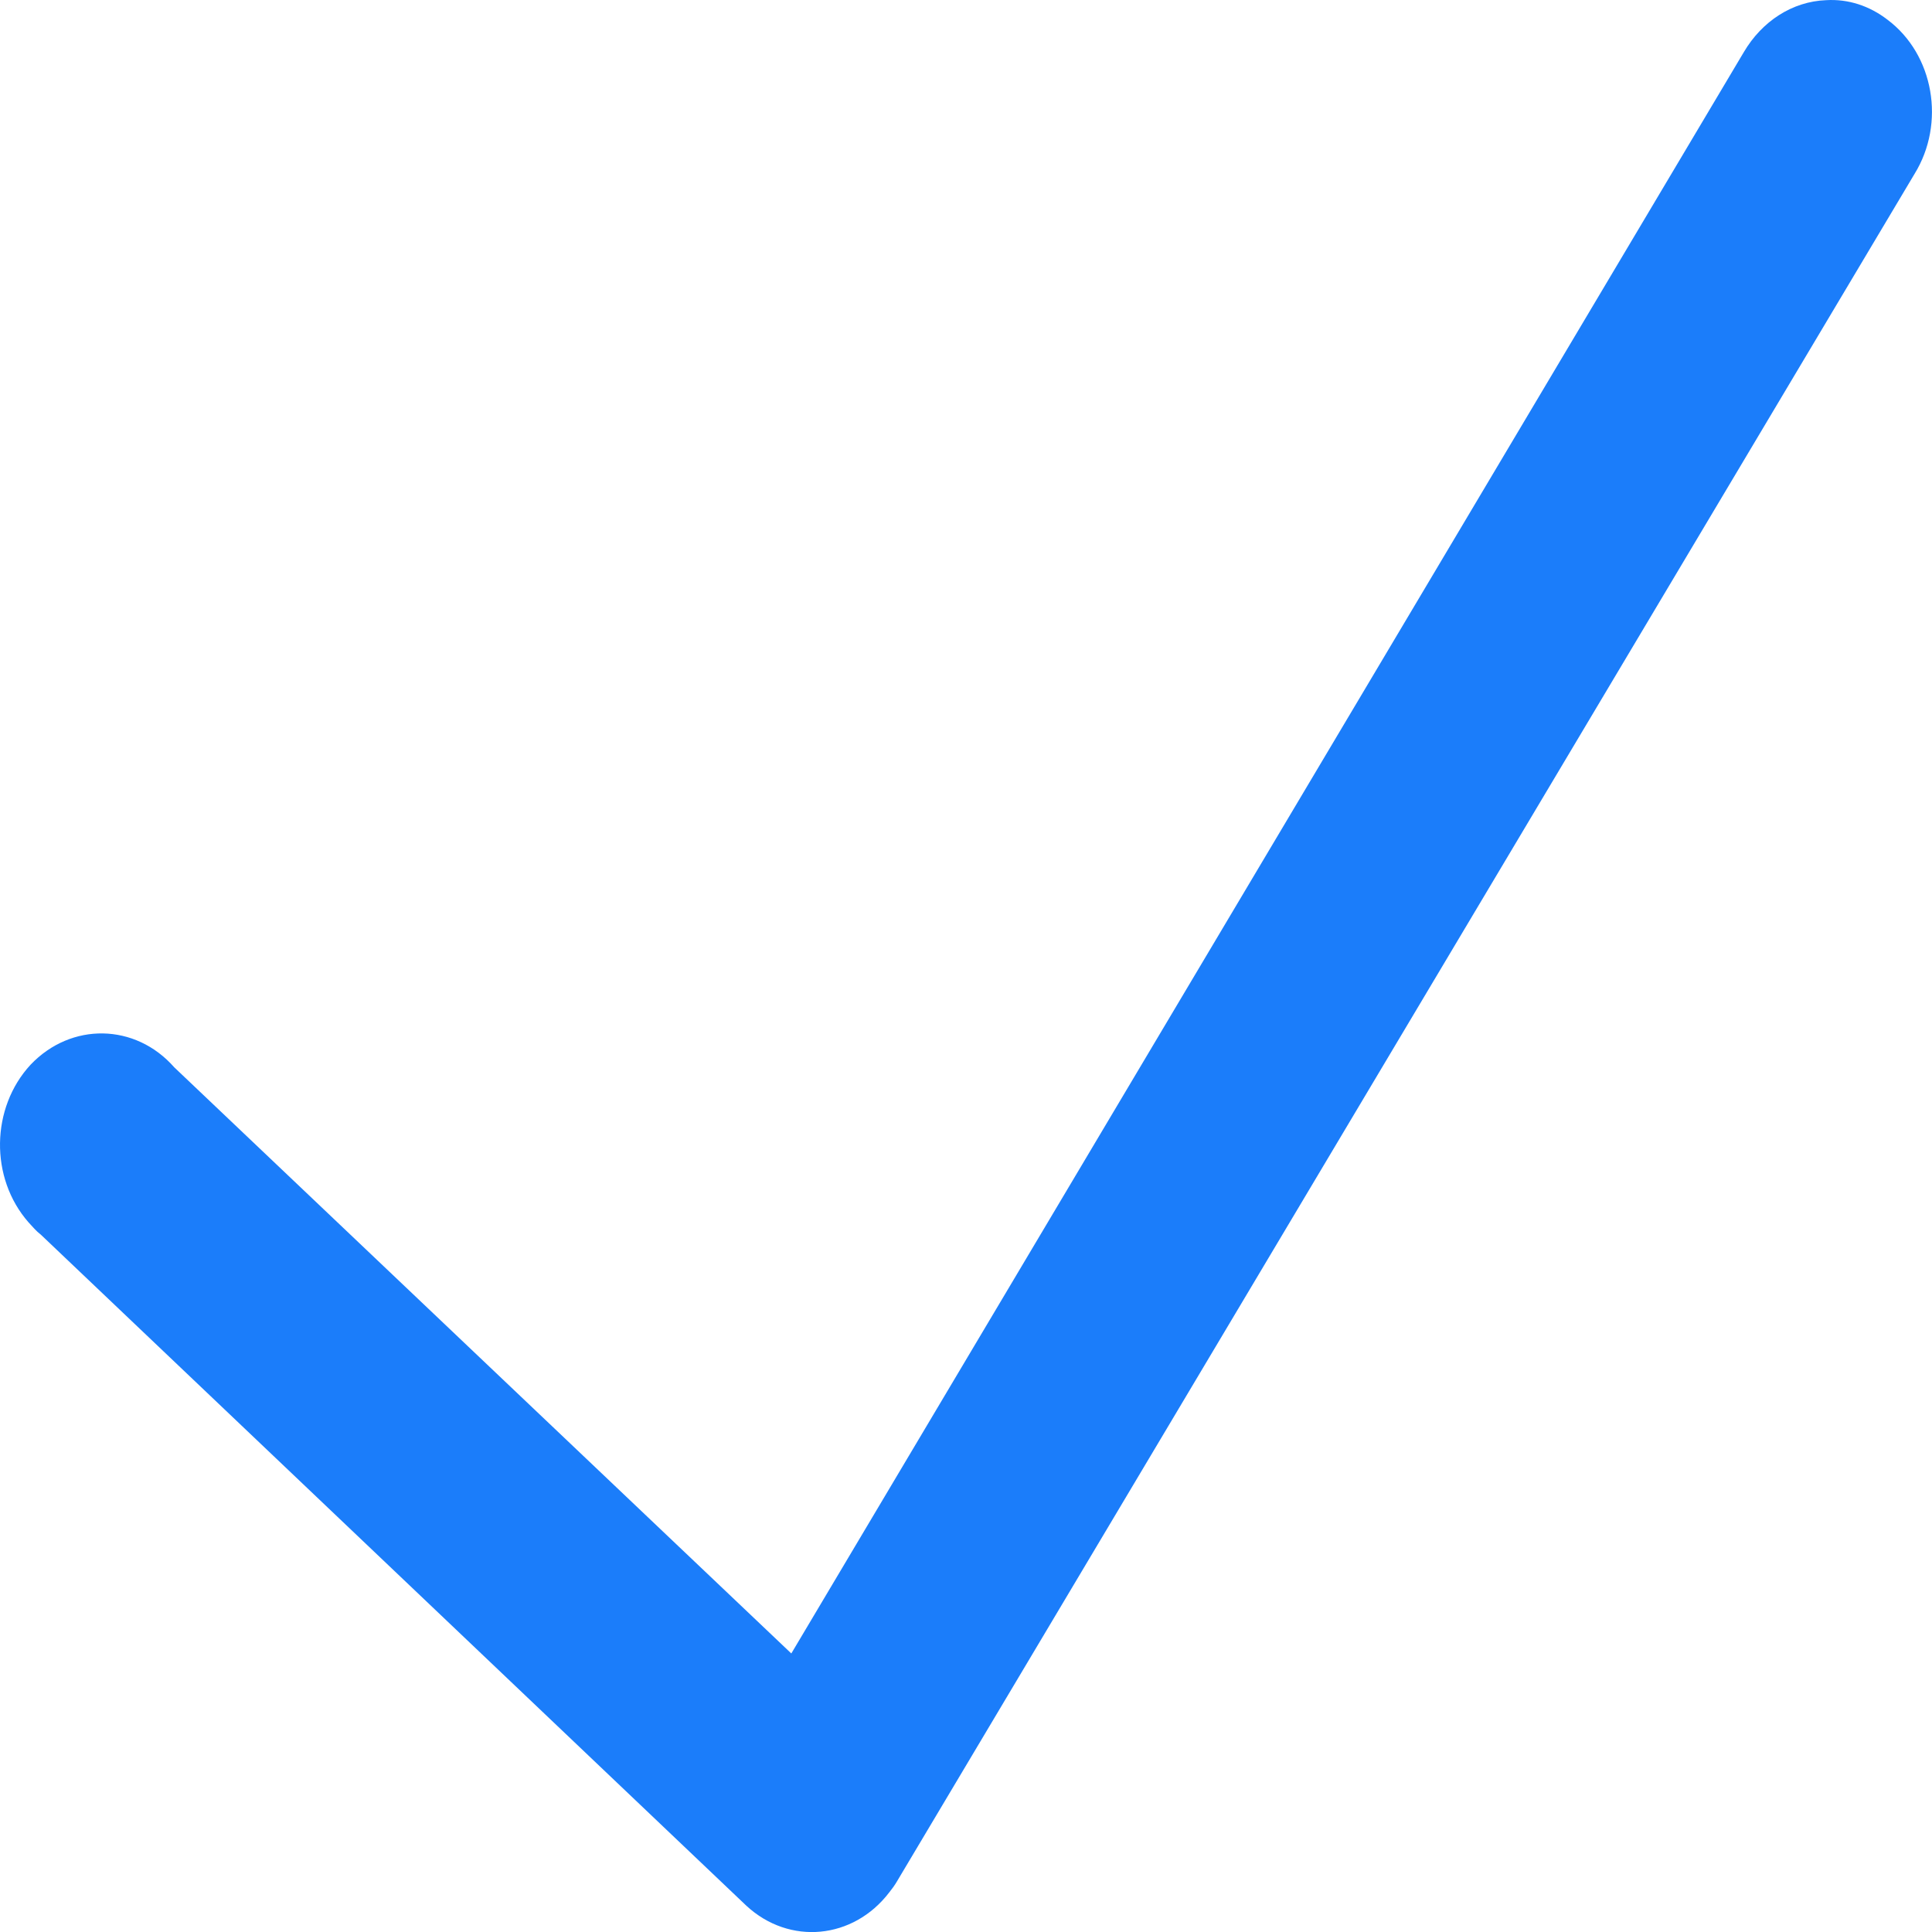 <?xml version="1.0" encoding="utf-8"?>
<!-- Generator: Adobe Illustrator 15.0.0, SVG Export Plug-In . SVG Version: 6.00 Build 0)  -->
<!DOCTYPE svg PUBLIC "-//W3C//DTD SVG 1.1//EN" "http://www.w3.org/Graphics/SVG/1.1/DTD/svg11.dtd">
<svg version="1.1" id="图层_1" xmlns="http://www.w3.org/2000/svg" xmlns:xlink="http://www.w3.org/1999/xlink" x="0px" y="0px"
	 width="12px" height="12px" viewBox="1 2 12 12" enable-background="new 1 2 12 12" xml:space="preserve">
<path fill="#1B7DFA" d="M12.343,2.001c-0.211,0.008-0.399,0.131-0.512,0.323L5.915,12.27L2.082,8.629
	C1.841,8.355,1.442,8.348,1.19,8.613C0.943,8.88,0.935,9.316,1.177,9.592c0.024,0.026,0.048,0.055,0.077,0.077l4.382,4.168
	c0.267,0.247,0.664,0.21,0.888-0.084c0.017-0.021,0.033-0.043,0.047-0.067l6.32-10.605c0.195-0.315,0.121-0.743-0.168-0.959
	C12.611,2.036,12.48,1.993,12.343,2.001z"/>
</svg>
